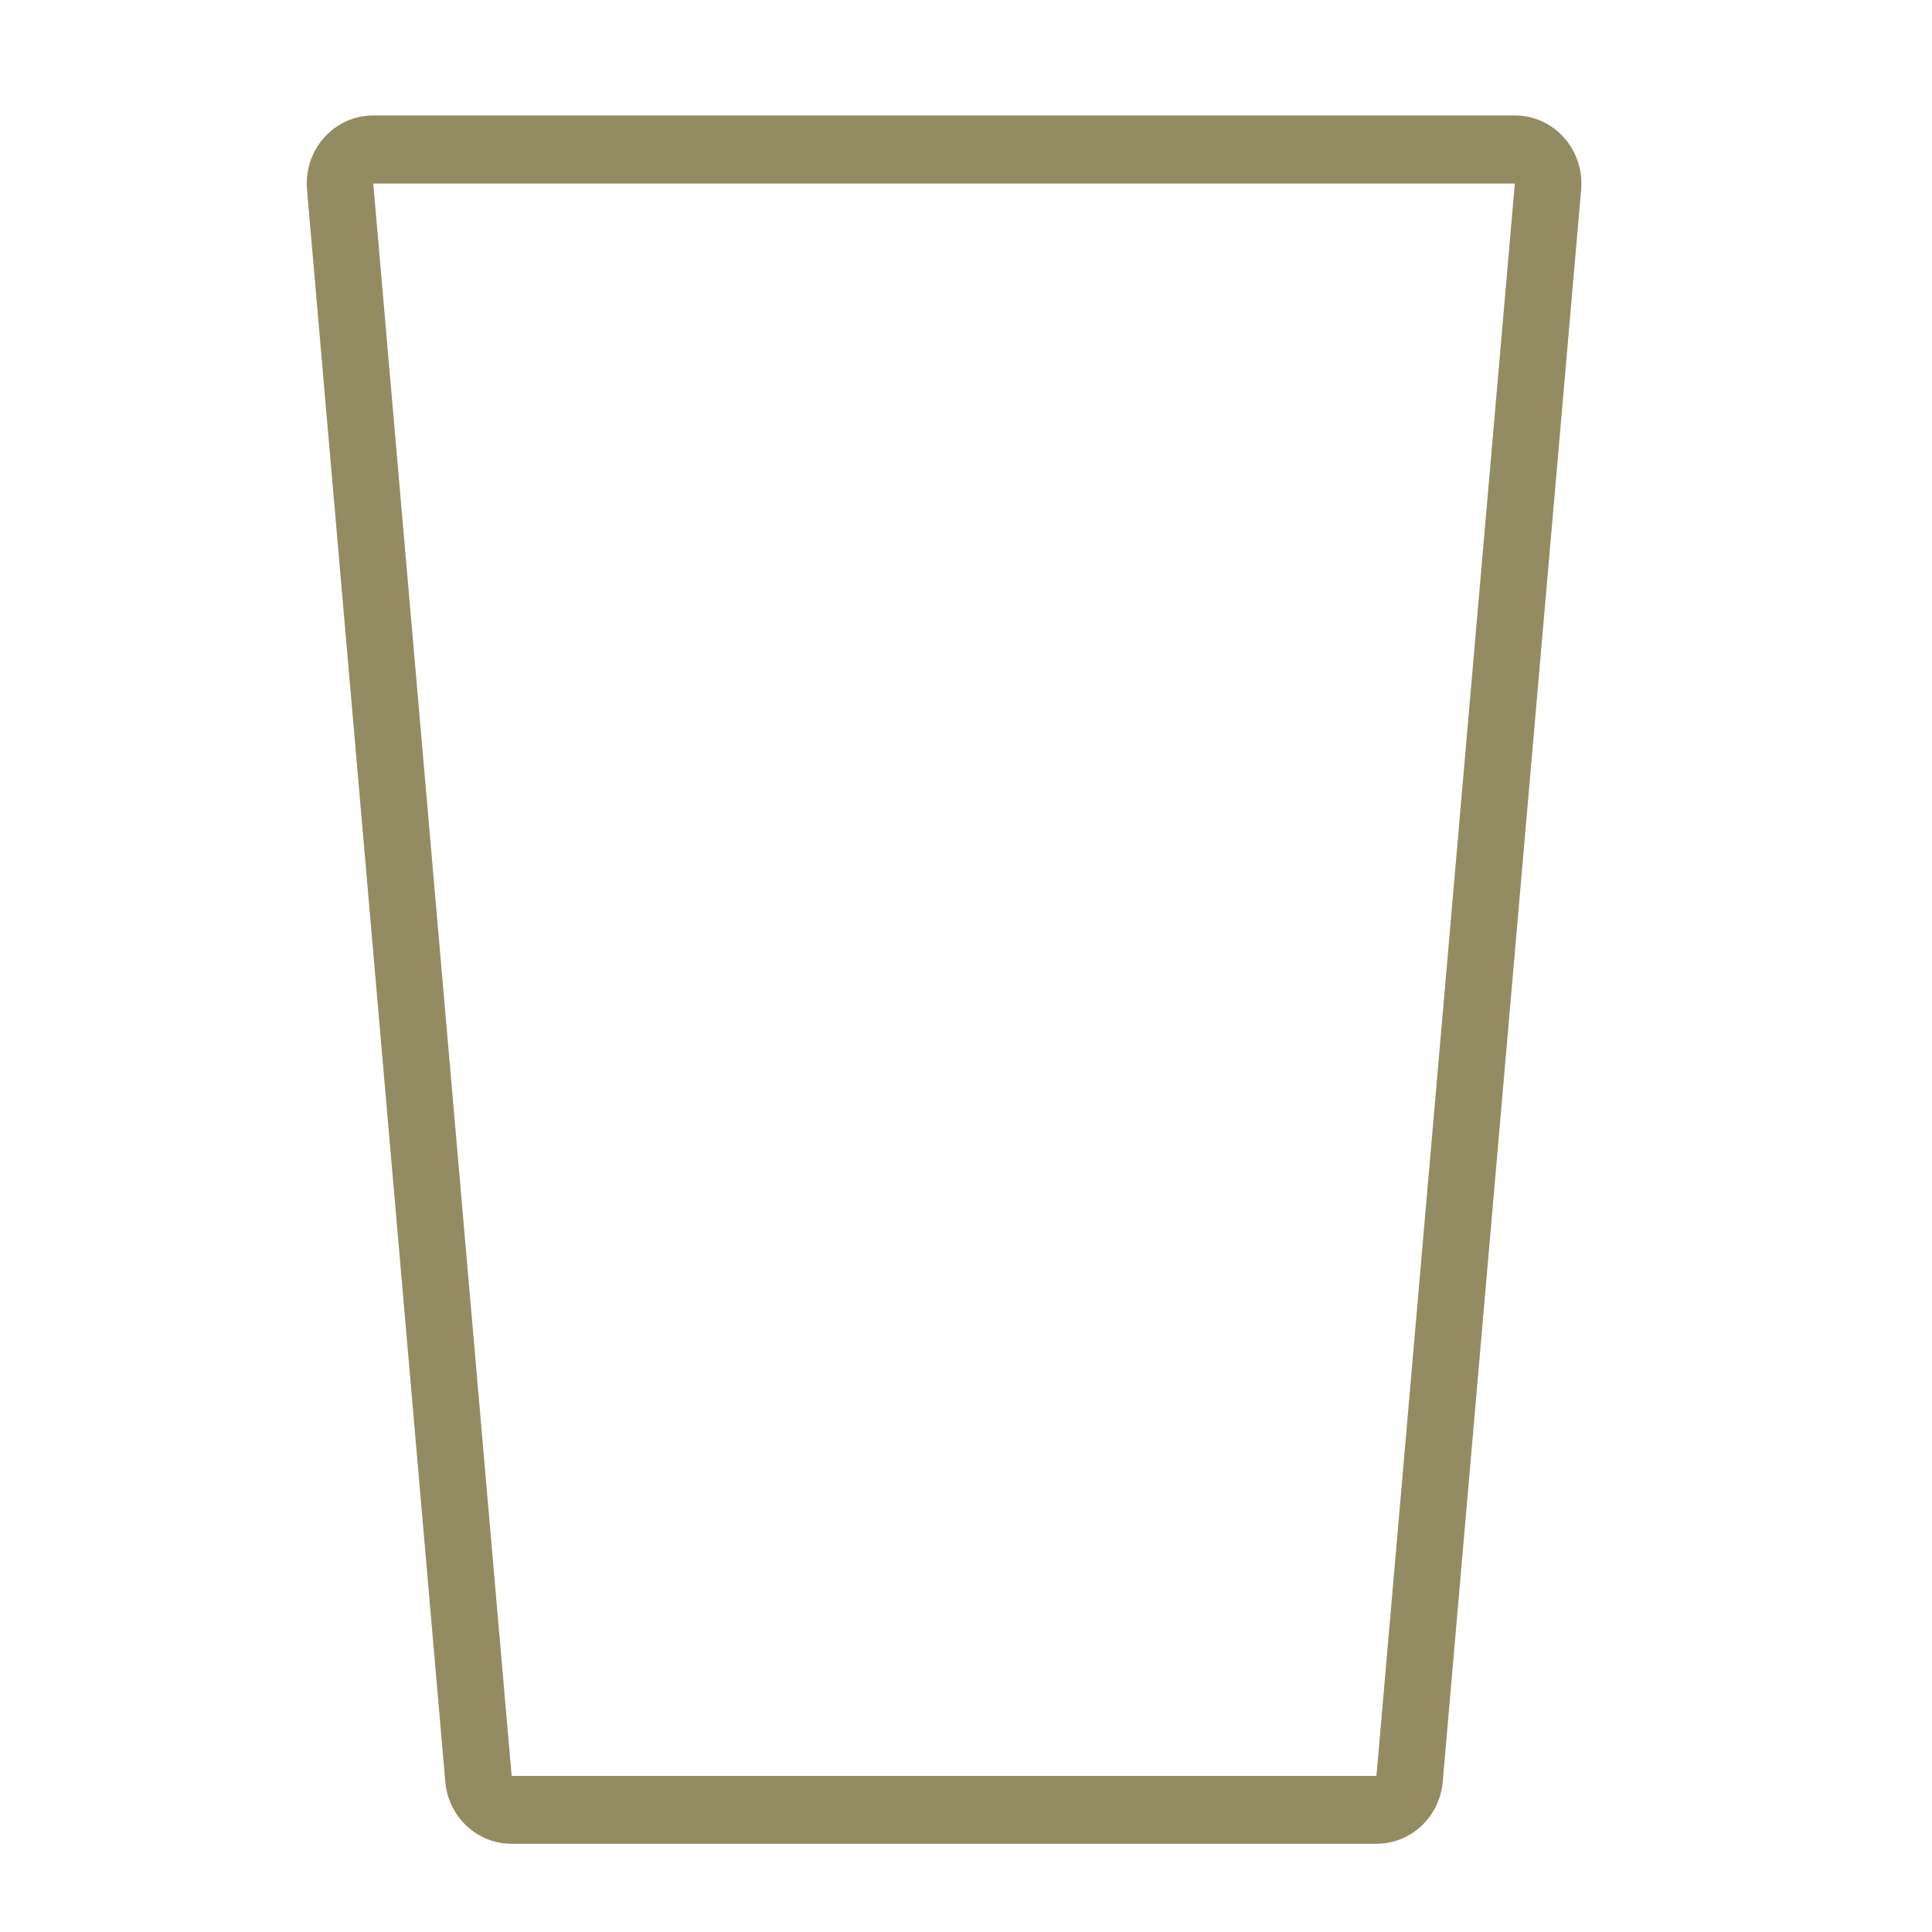 <svg width="29" height="29" viewBox="0 0 29 29" fill="none" xmlns="http://www.w3.org/2000/svg">
<path d="M5.603 2.755L7.68 26.657H20.661L22.738 2.755H5.603ZM5.603 1.733H22.738C22.877 1.733 23.014 1.762 23.141 1.819C23.268 1.876 23.381 1.959 23.475 2.064C23.569 2.168 23.64 2.292 23.684 2.426C23.729 2.56 23.746 2.703 23.734 2.844L21.656 26.745C21.634 27 21.519 27.236 21.335 27.409C21.151 27.581 20.91 27.676 20.661 27.676H7.68C7.43 27.677 7.19 27.581 7.005 27.409C6.821 27.237 6.706 27 6.684 26.745L4.608 2.846C4.596 2.704 4.612 2.562 4.657 2.427C4.701 2.293 4.772 2.169 4.866 2.065C4.96 1.96 5.073 1.876 5.2 1.819C5.327 1.762 5.465 1.733 5.603 1.733Z" fill="#938C63"/>
</svg>
